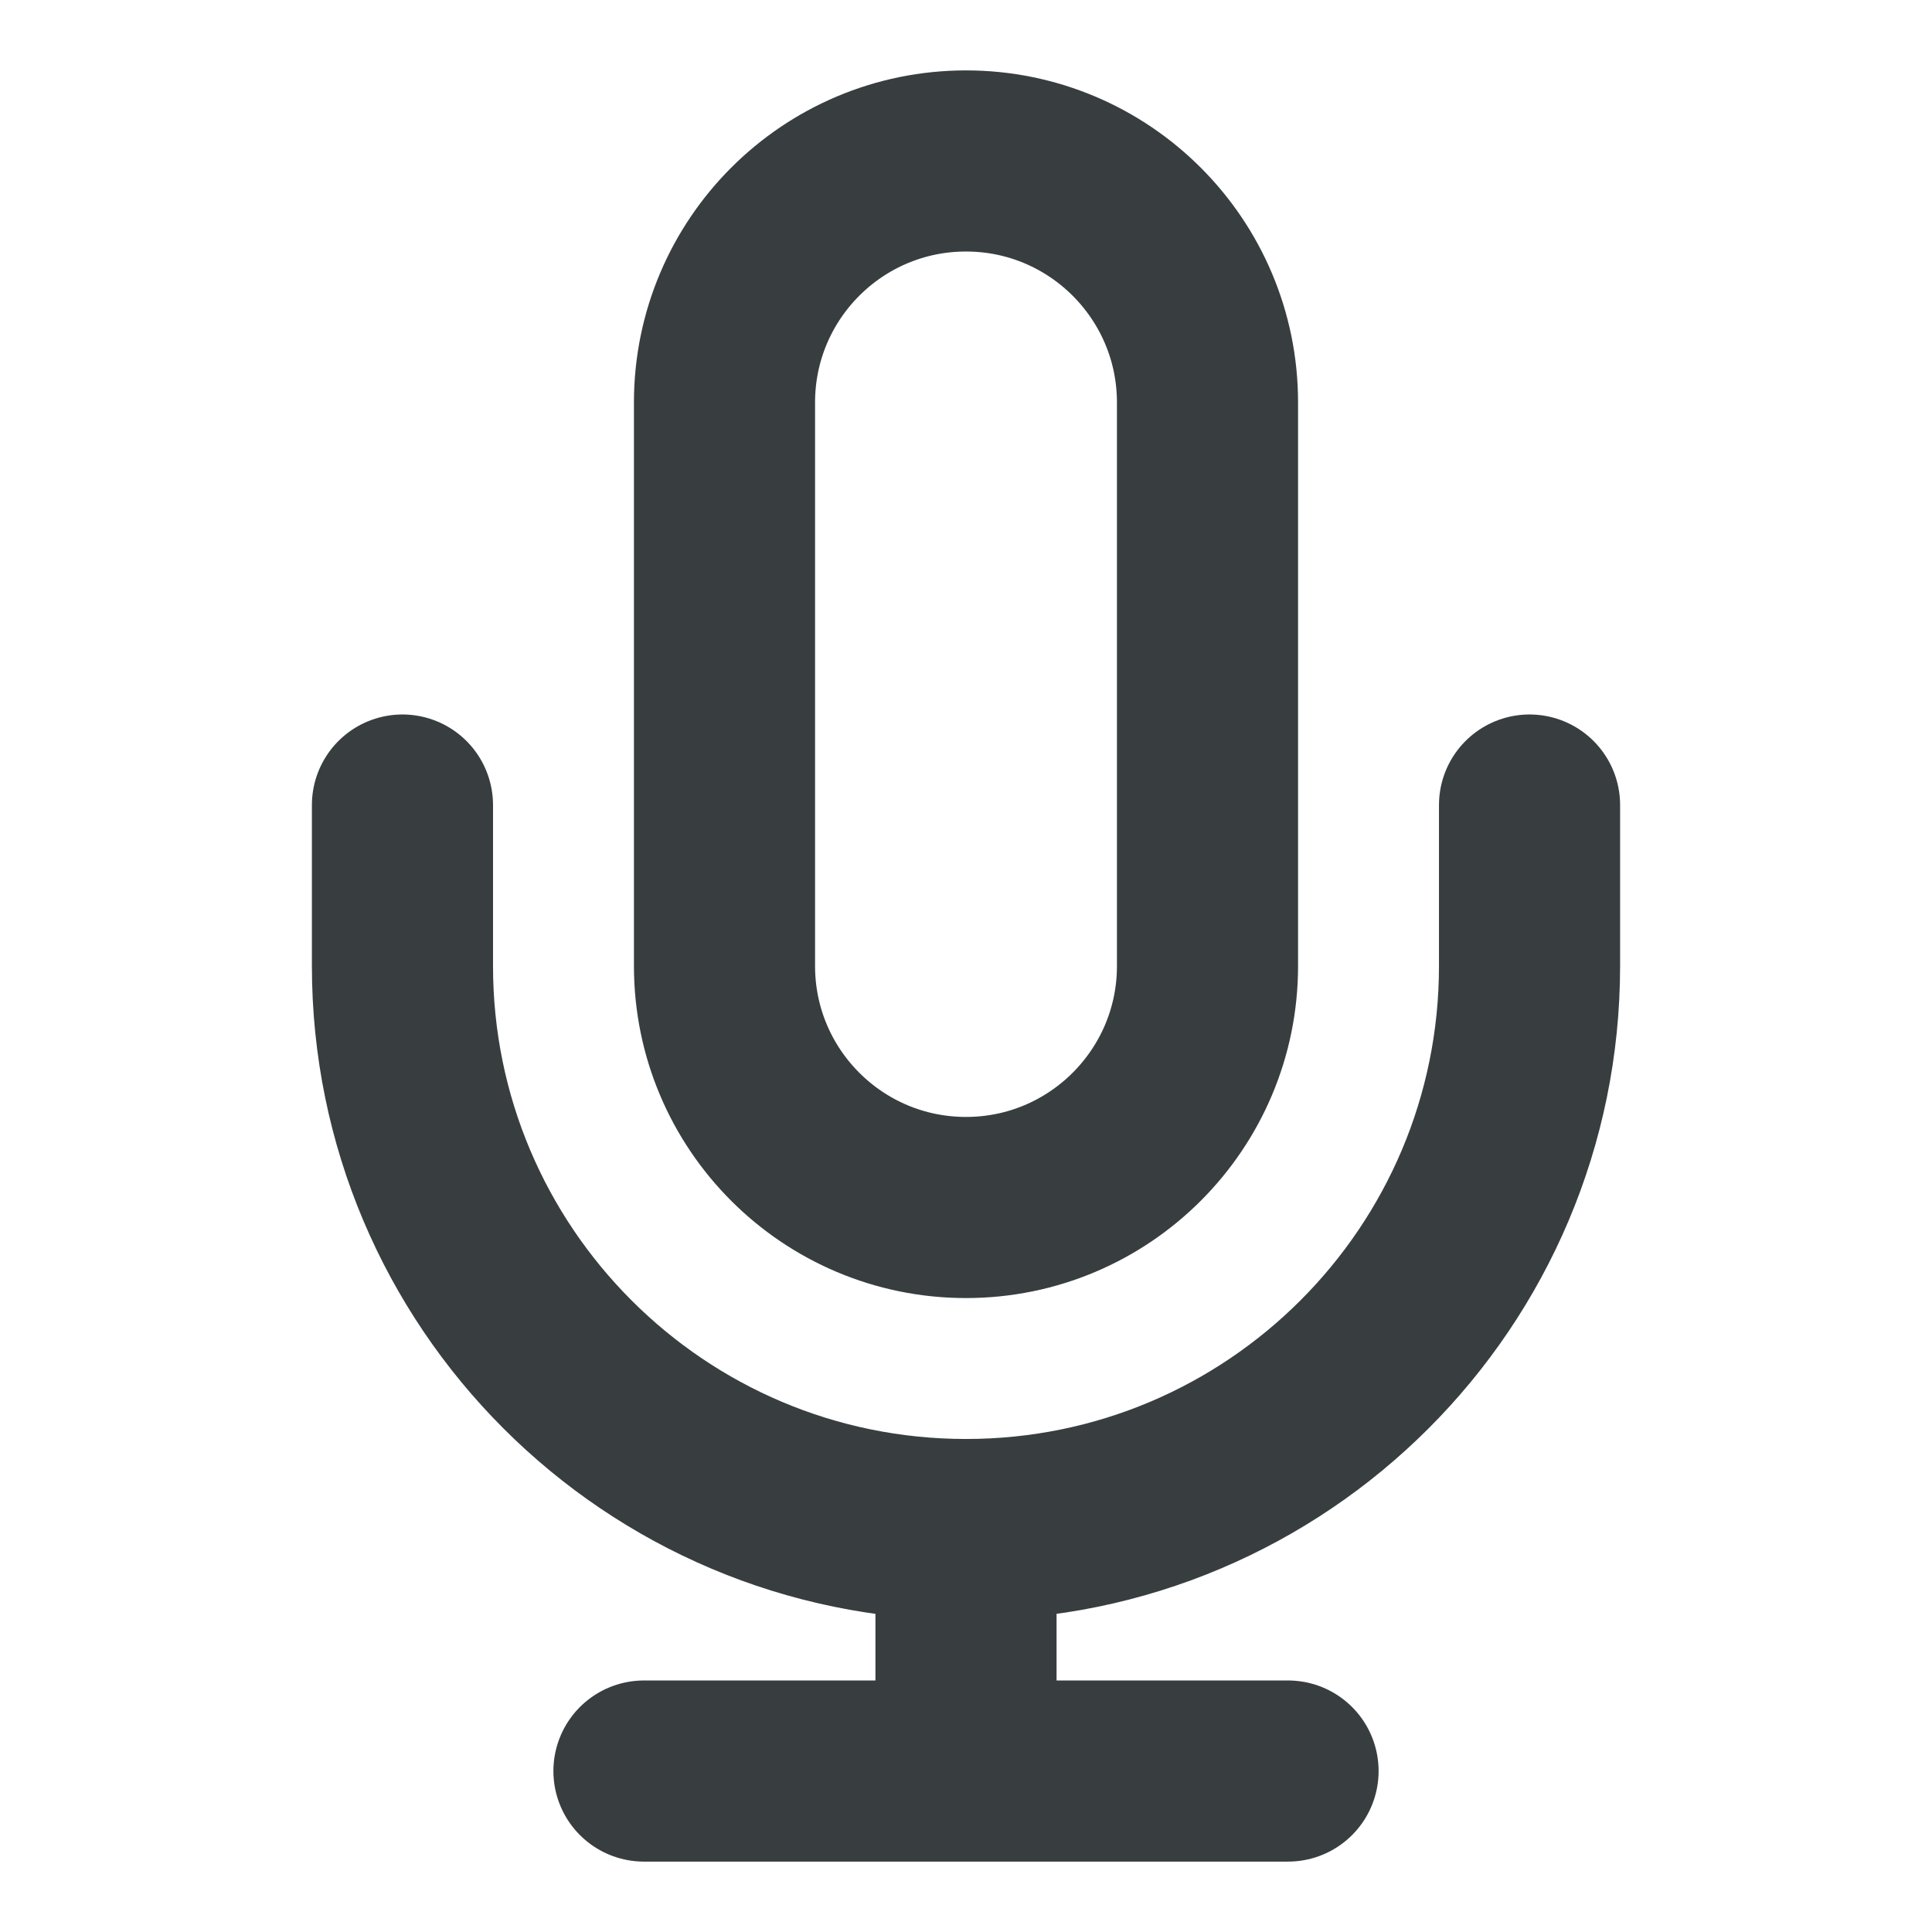 <svg width="16" height="16" viewBox="0 0 16 16" fill="none" xmlns="http://www.w3.org/2000/svg">
<path d="M12.667 6.667V8C12.667 10.577 10.577 12.667 8 12.667M3.333 6.667V8C3.333 10.577 5.423 12.667 8 12.667M8 12.667V14.667M5.333 14.667H10.667M8 10C6.895 10 6 9.104 6 8V3.333C6 2.229 6.895 1.333 8 1.333C9.104 1.333 10 2.229 10 3.333V8C10 9.104 9.104 10 8 10Z" stroke="#383E40" stroke-width="1.5" stroke-linecap="round" stroke-linejoin="round"/>
</svg>
